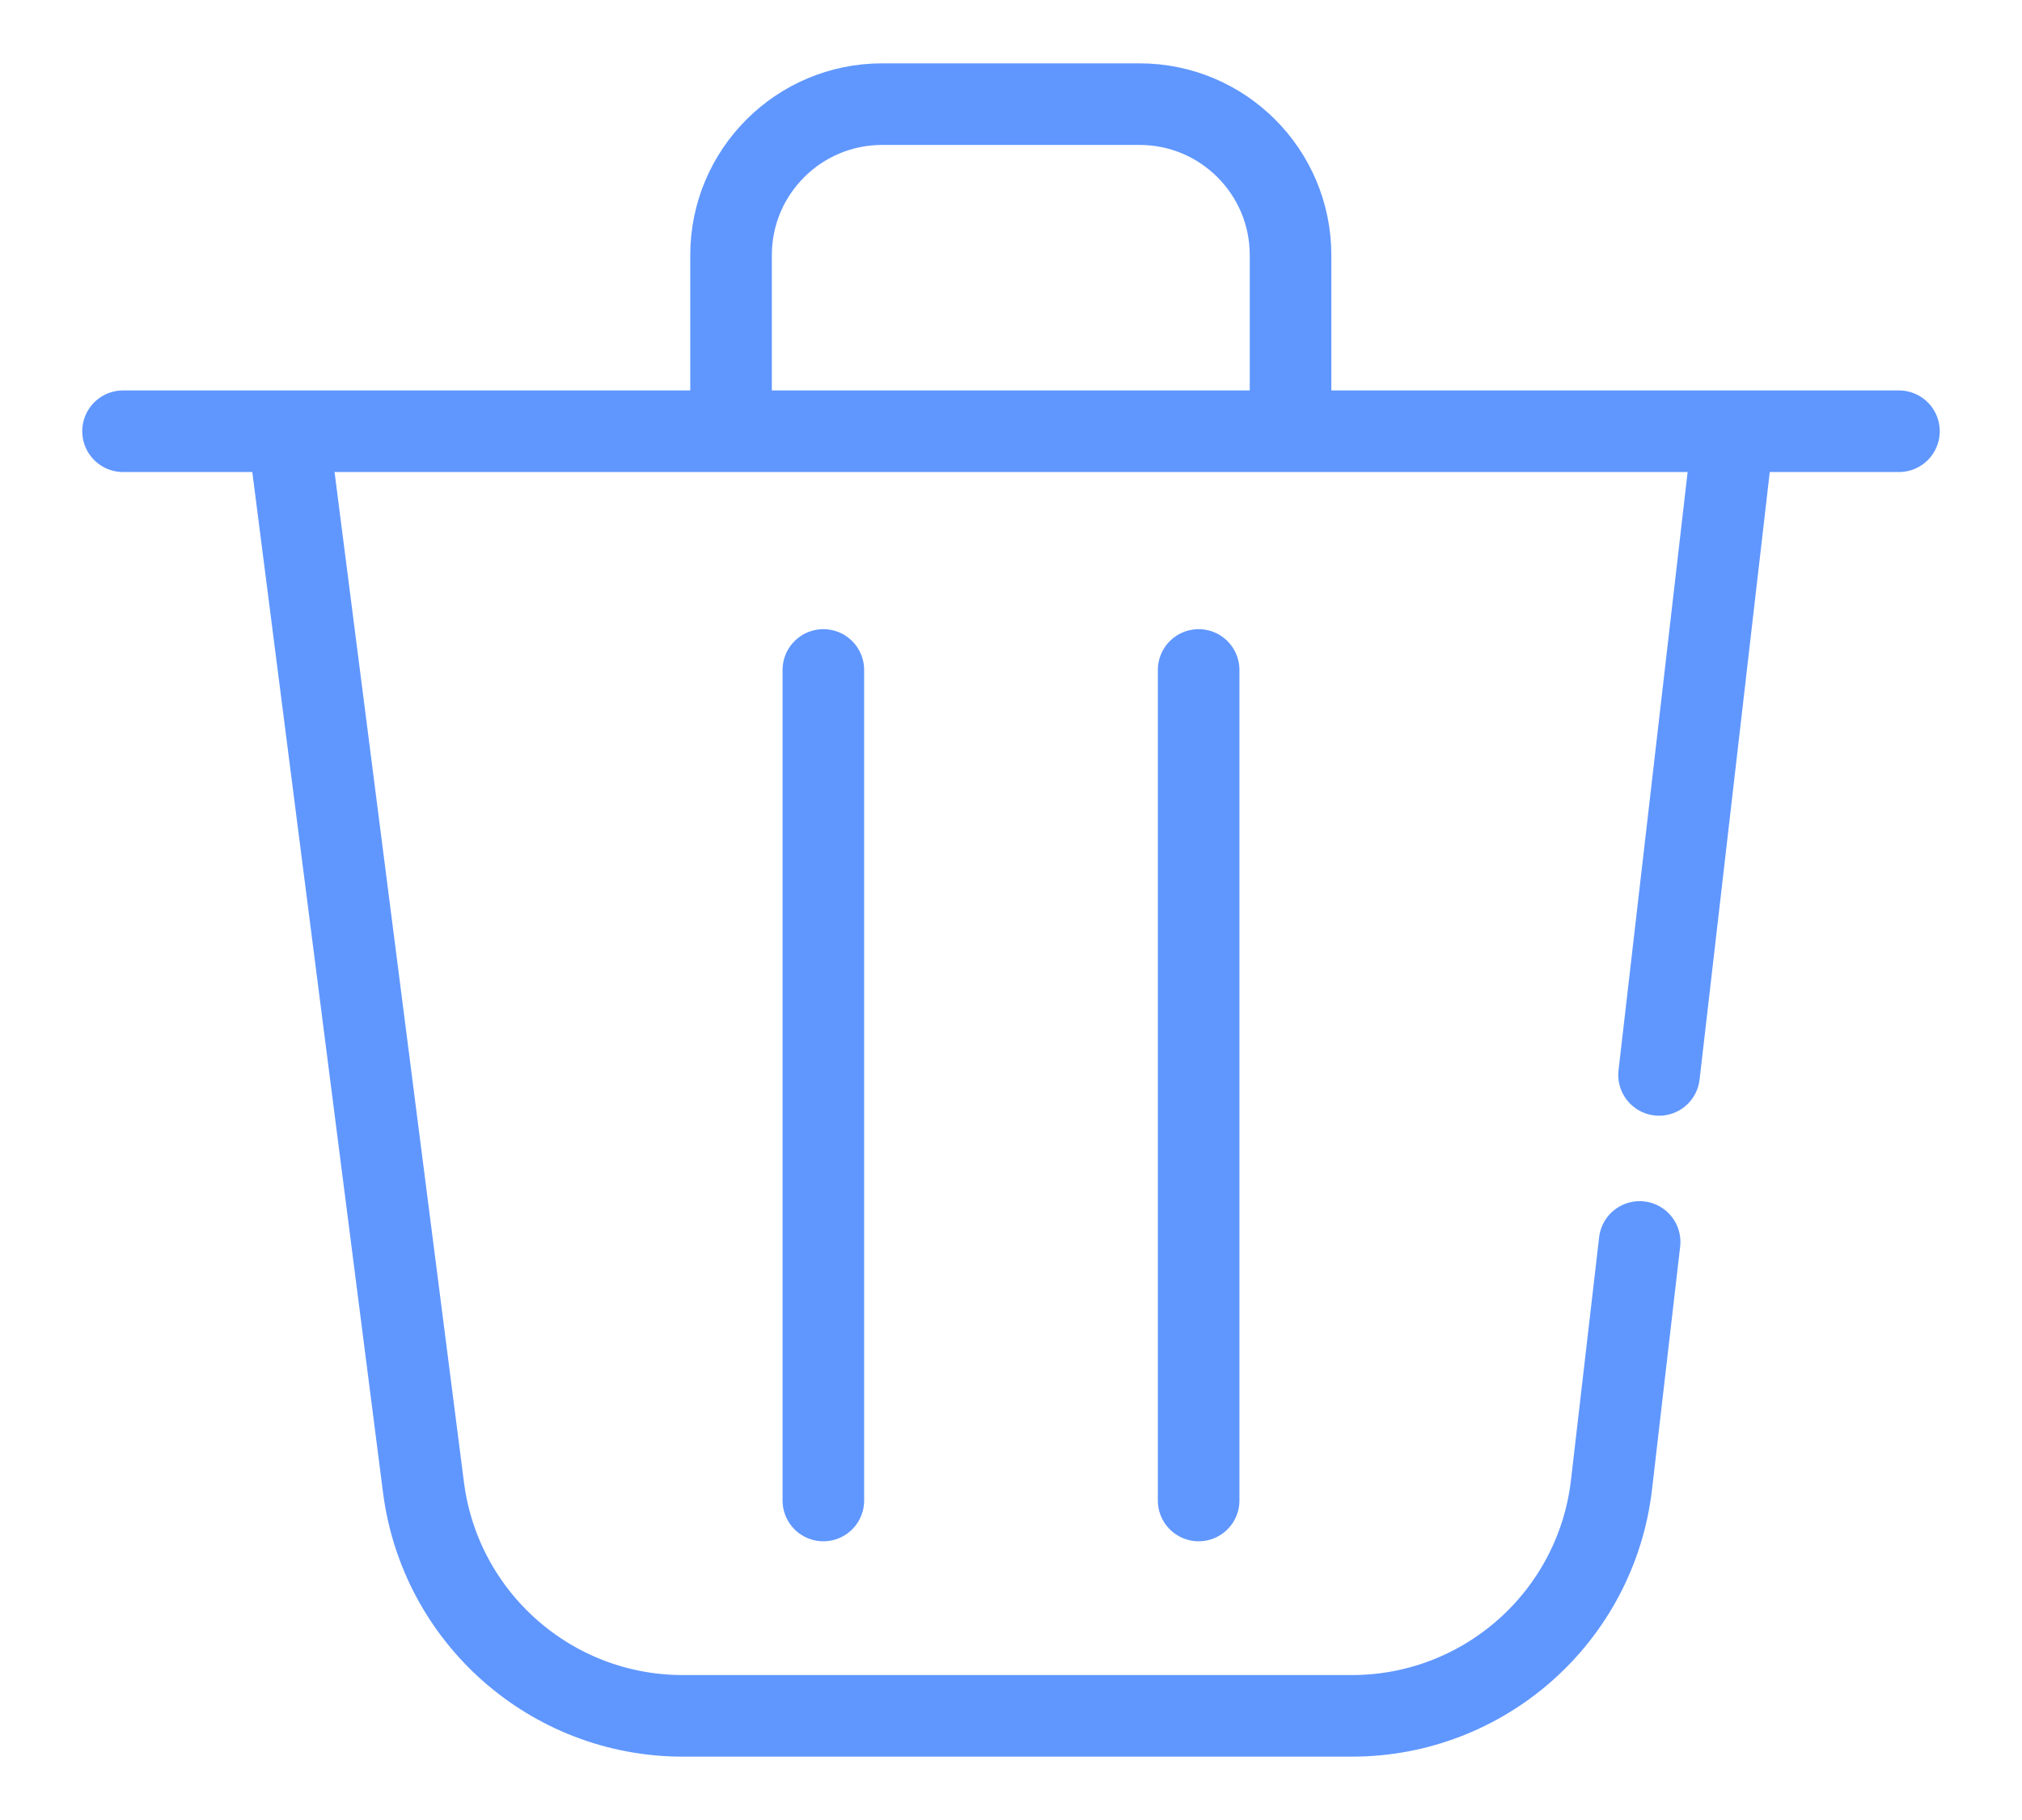 <svg width="20" height="18" viewBox="0 0 20 18" fill="none" xmlns="http://www.w3.org/2000/svg">
<g id="Group 33789">
<path id="Vector" d="M2.88 4.494L4.189 14.712C4.355 16.002 5.453 16.97 6.754 16.97H13.371C14.684 16.97 15.789 15.987 15.94 14.682L16.218 12.283" stroke="#6097FF" stroke-width="0.807" stroke-linecap="round" stroke-linejoin="round"/>
<path id="Vector_2" d="M16.41 10.631L17.119 4.494" stroke="#6097FF" stroke-width="0.807" stroke-linecap="round" stroke-linejoin="round"/>
<g id="Group">
<path id="Vector_3" d="M8.144 14.84V6.626" stroke="#6097FF" stroke-width="0.807" stroke-linecap="round" stroke-linejoin="round"/>
<path id="Vector_4" d="M11.856 6.626V14.84" stroke="#6097FF" stroke-width="0.807" stroke-linecap="round" stroke-linejoin="round"/>
</g>
<path id="Vector_5" d="M12.765 4.22V2.523C12.765 1.699 12.096 1.03 11.272 1.03H8.725C7.9 1.03 7.231 1.699 7.231 2.523V4.22" stroke="#6097FF" stroke-width="0.807" stroke-linecap="round" stroke-linejoin="round"/>
<path id="Vector_6" d="M1.217 4.265H8.144H18.783" stroke="#6097FF" stroke-width="0.807" stroke-linecap="round" stroke-linejoin="round"/>
</g>
</svg>
